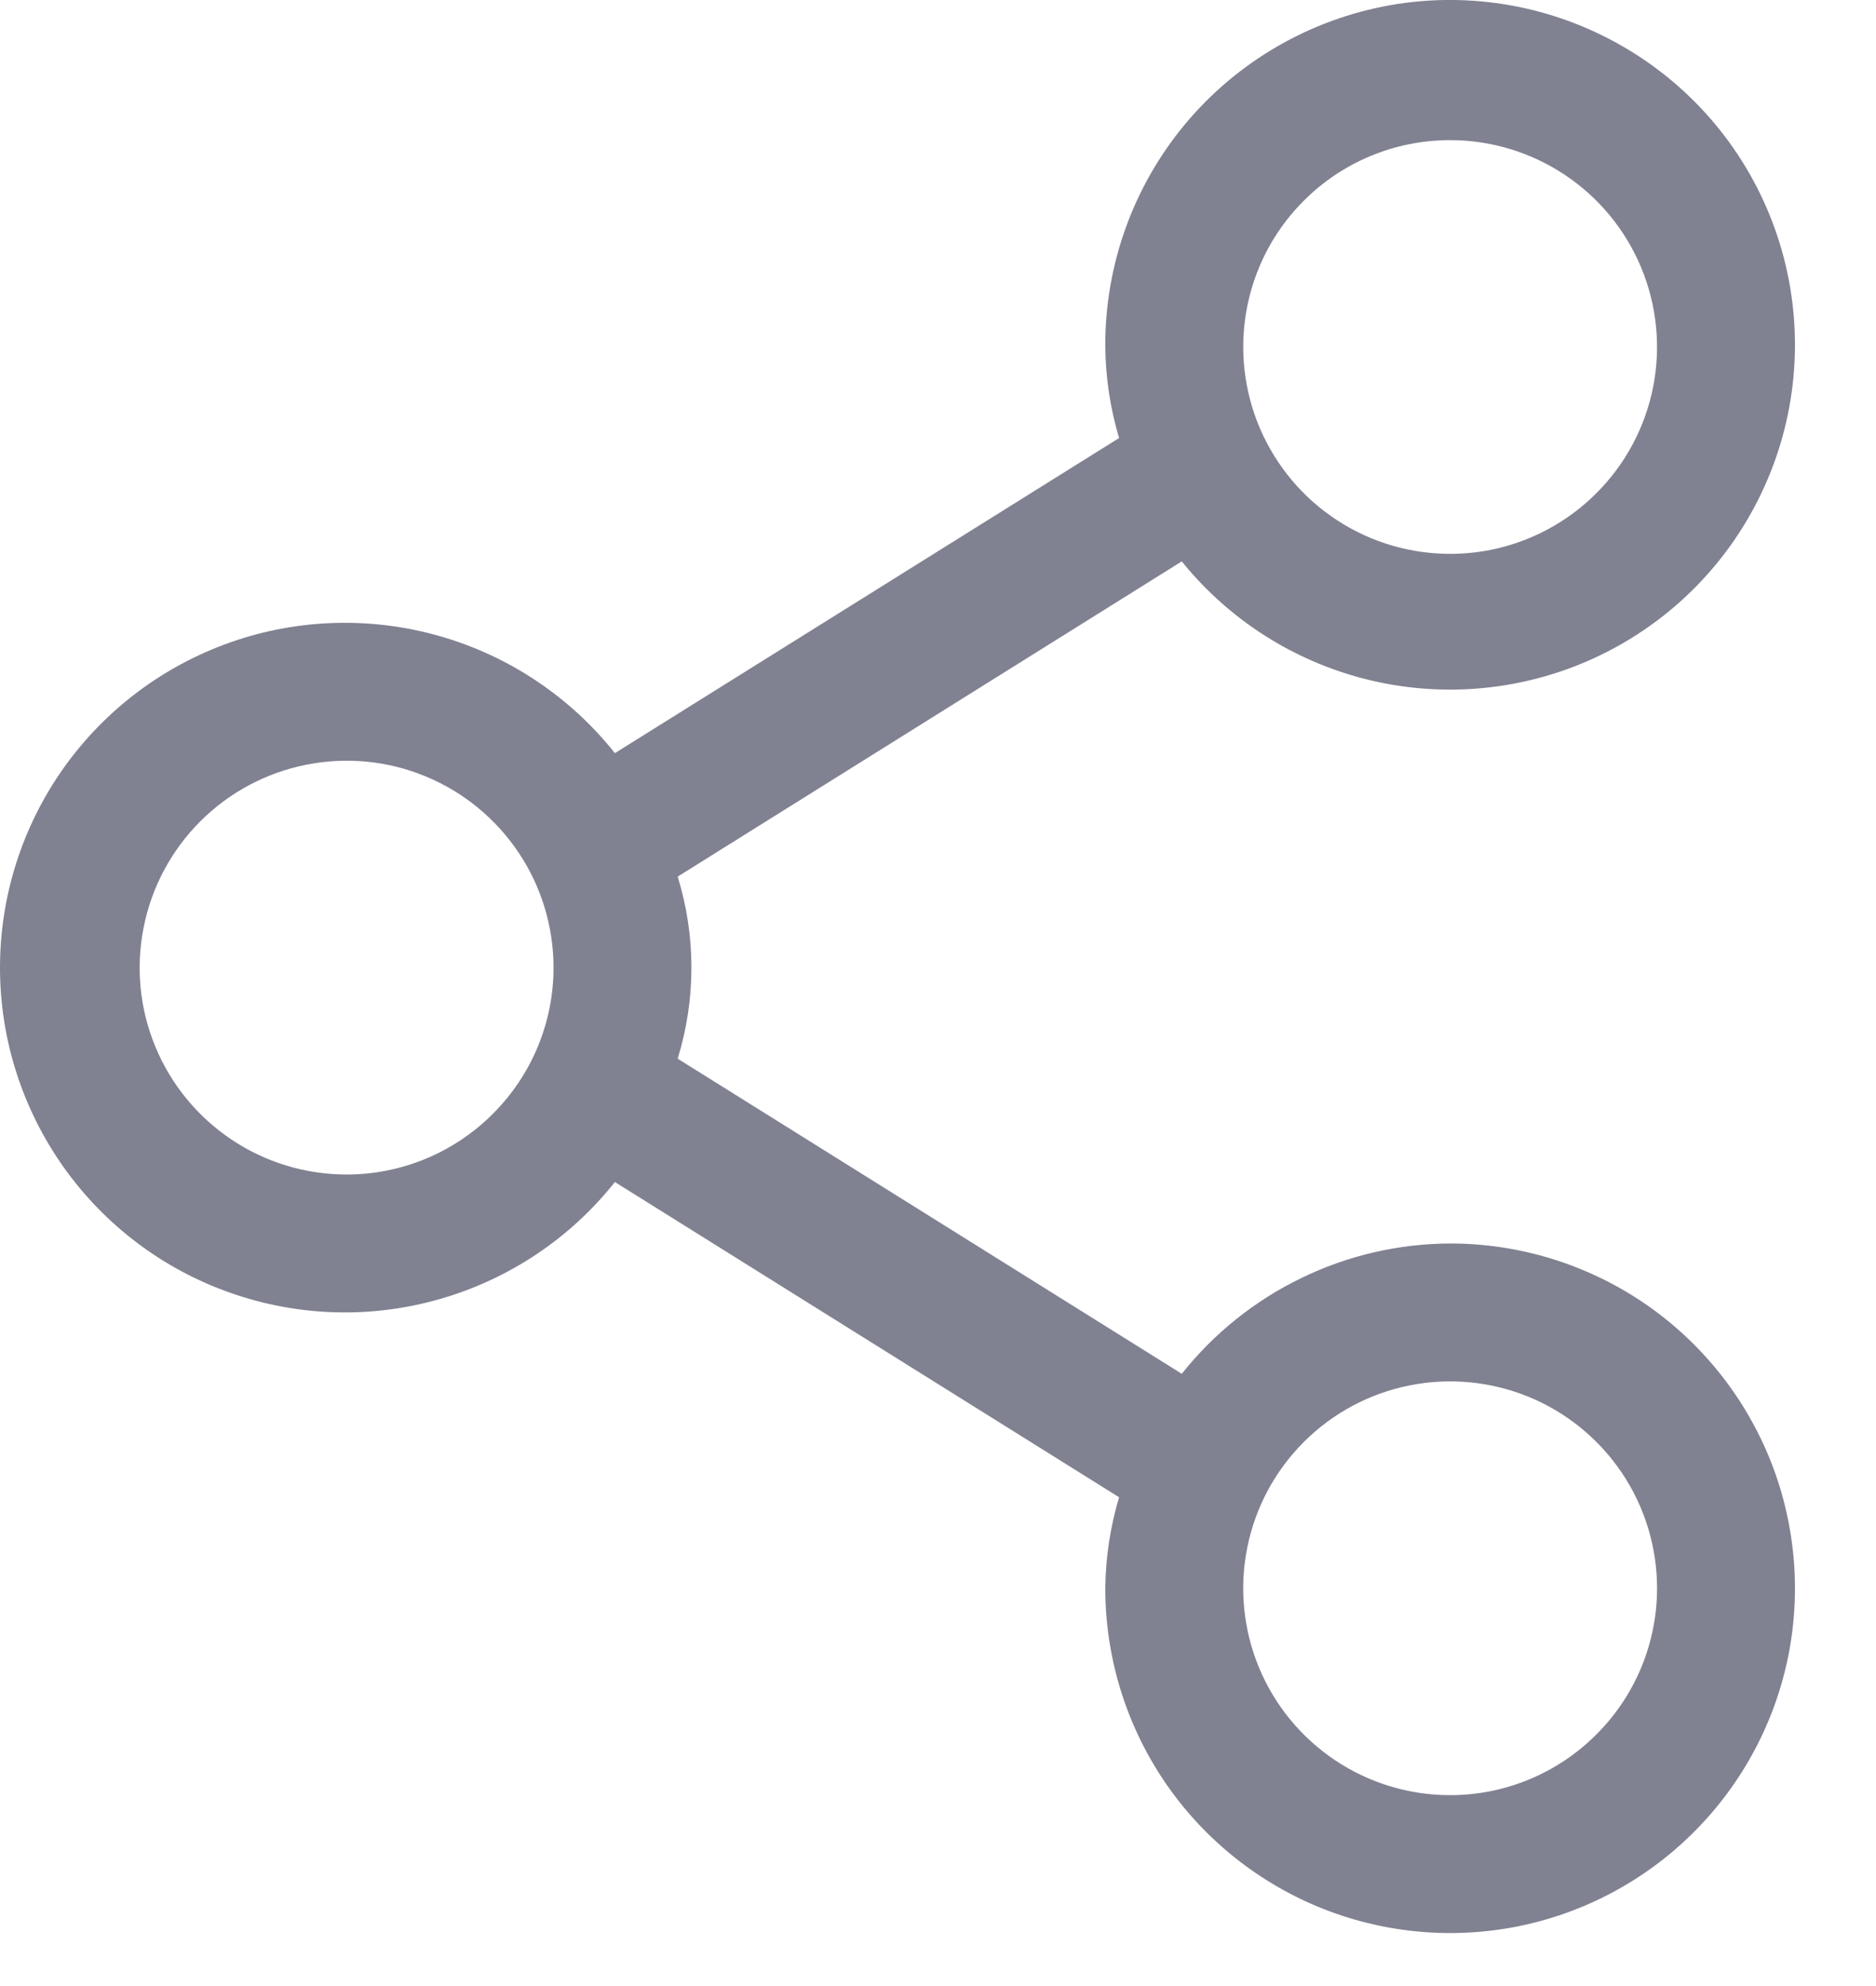 <svg width="17" height="18" viewBox="0 0 17 18" fill="none" xmlns="http://www.w3.org/2000/svg">
<path d="M13.141 11.27C12.673 11.272 12.211 11.379 11.791 11.584C11.37 11.788 11 12.085 10.709 12.451L6.141 9.595C6.307 9.057 6.307 8.482 6.141 7.945L10.709 5.088C11.173 5.663 11.825 6.054 12.55 6.194C13.275 6.333 14.025 6.212 14.669 5.851C15.313 5.49 15.808 4.912 16.067 4.221C16.326 3.53 16.332 2.77 16.084 2.075C15.836 1.379 15.35 0.795 14.711 0.424C14.073 0.053 13.325 -0.081 12.598 0.047C11.871 0.176 11.213 0.557 10.74 1.124C10.268 1.691 10.011 2.407 10.016 3.145C10.019 3.424 10.061 3.702 10.141 3.97L5.572 6.826C5.169 6.318 4.617 5.948 3.994 5.768C3.372 5.588 2.708 5.605 2.096 5.819C1.483 6.033 0.953 6.431 0.577 6.96C0.202 7.489 0 8.121 0 8.77C0 9.418 0.202 10.05 0.577 10.579C0.953 11.108 1.483 11.507 2.096 11.72C2.708 11.934 3.372 11.952 3.994 11.771C4.617 11.591 5.169 11.221 5.572 10.713L10.141 13.57C10.061 13.838 10.019 14.115 10.016 14.395C10.016 15.013 10.199 15.617 10.542 16.131C10.886 16.645 11.374 17.045 11.945 17.282C12.516 17.518 13.144 17.58 13.75 17.46C14.357 17.339 14.913 17.041 15.35 16.604C15.787 16.167 16.085 15.611 16.206 15.004C16.326 14.398 16.264 13.77 16.028 13.199C15.791 12.628 15.391 12.14 14.877 11.796C14.363 11.453 13.759 11.27 13.141 11.27ZM13.141 1.27C13.511 1.27 13.874 1.38 14.182 1.586C14.491 1.792 14.731 2.085 14.873 2.427C15.015 2.77 15.052 3.147 14.98 3.51C14.907 3.874 14.729 4.208 14.466 4.47C14.204 4.733 13.87 4.911 13.507 4.984C13.143 5.056 12.766 5.019 12.423 4.877C12.081 4.735 11.788 4.495 11.582 4.186C11.376 3.878 11.266 3.515 11.266 3.145C11.266 2.647 11.463 2.17 11.815 1.819C12.166 1.467 12.643 1.27 13.141 1.27ZM3.141 10.645C2.77 10.645 2.407 10.535 2.099 10.329C1.791 10.123 1.55 9.83 1.408 9.487C1.266 9.145 1.229 8.768 1.302 8.404C1.374 8.04 1.553 7.706 1.815 7.444C2.077 7.182 2.411 7.003 2.775 6.931C3.139 6.858 3.516 6.895 3.858 7.037C4.201 7.179 4.494 7.42 4.7 7.728C4.906 8.036 5.016 8.399 5.016 8.77C5.016 9.267 4.818 9.744 4.466 10.095C4.115 10.447 3.638 10.645 3.141 10.645ZM13.141 16.27C12.77 16.27 12.407 16.16 12.099 15.954C11.791 15.748 11.55 15.455 11.408 15.112C11.267 14.77 11.229 14.393 11.302 14.029C11.374 13.665 11.553 13.331 11.815 13.069C12.077 12.807 12.411 12.628 12.775 12.556C13.139 12.483 13.516 12.521 13.858 12.662C14.201 12.804 14.494 13.045 14.7 13.353C14.906 13.661 15.016 14.024 15.016 14.395C15.016 14.892 14.818 15.369 14.466 15.72C14.115 16.072 13.638 16.27 13.141 16.27Z" fill="#808191"/>
</svg>
